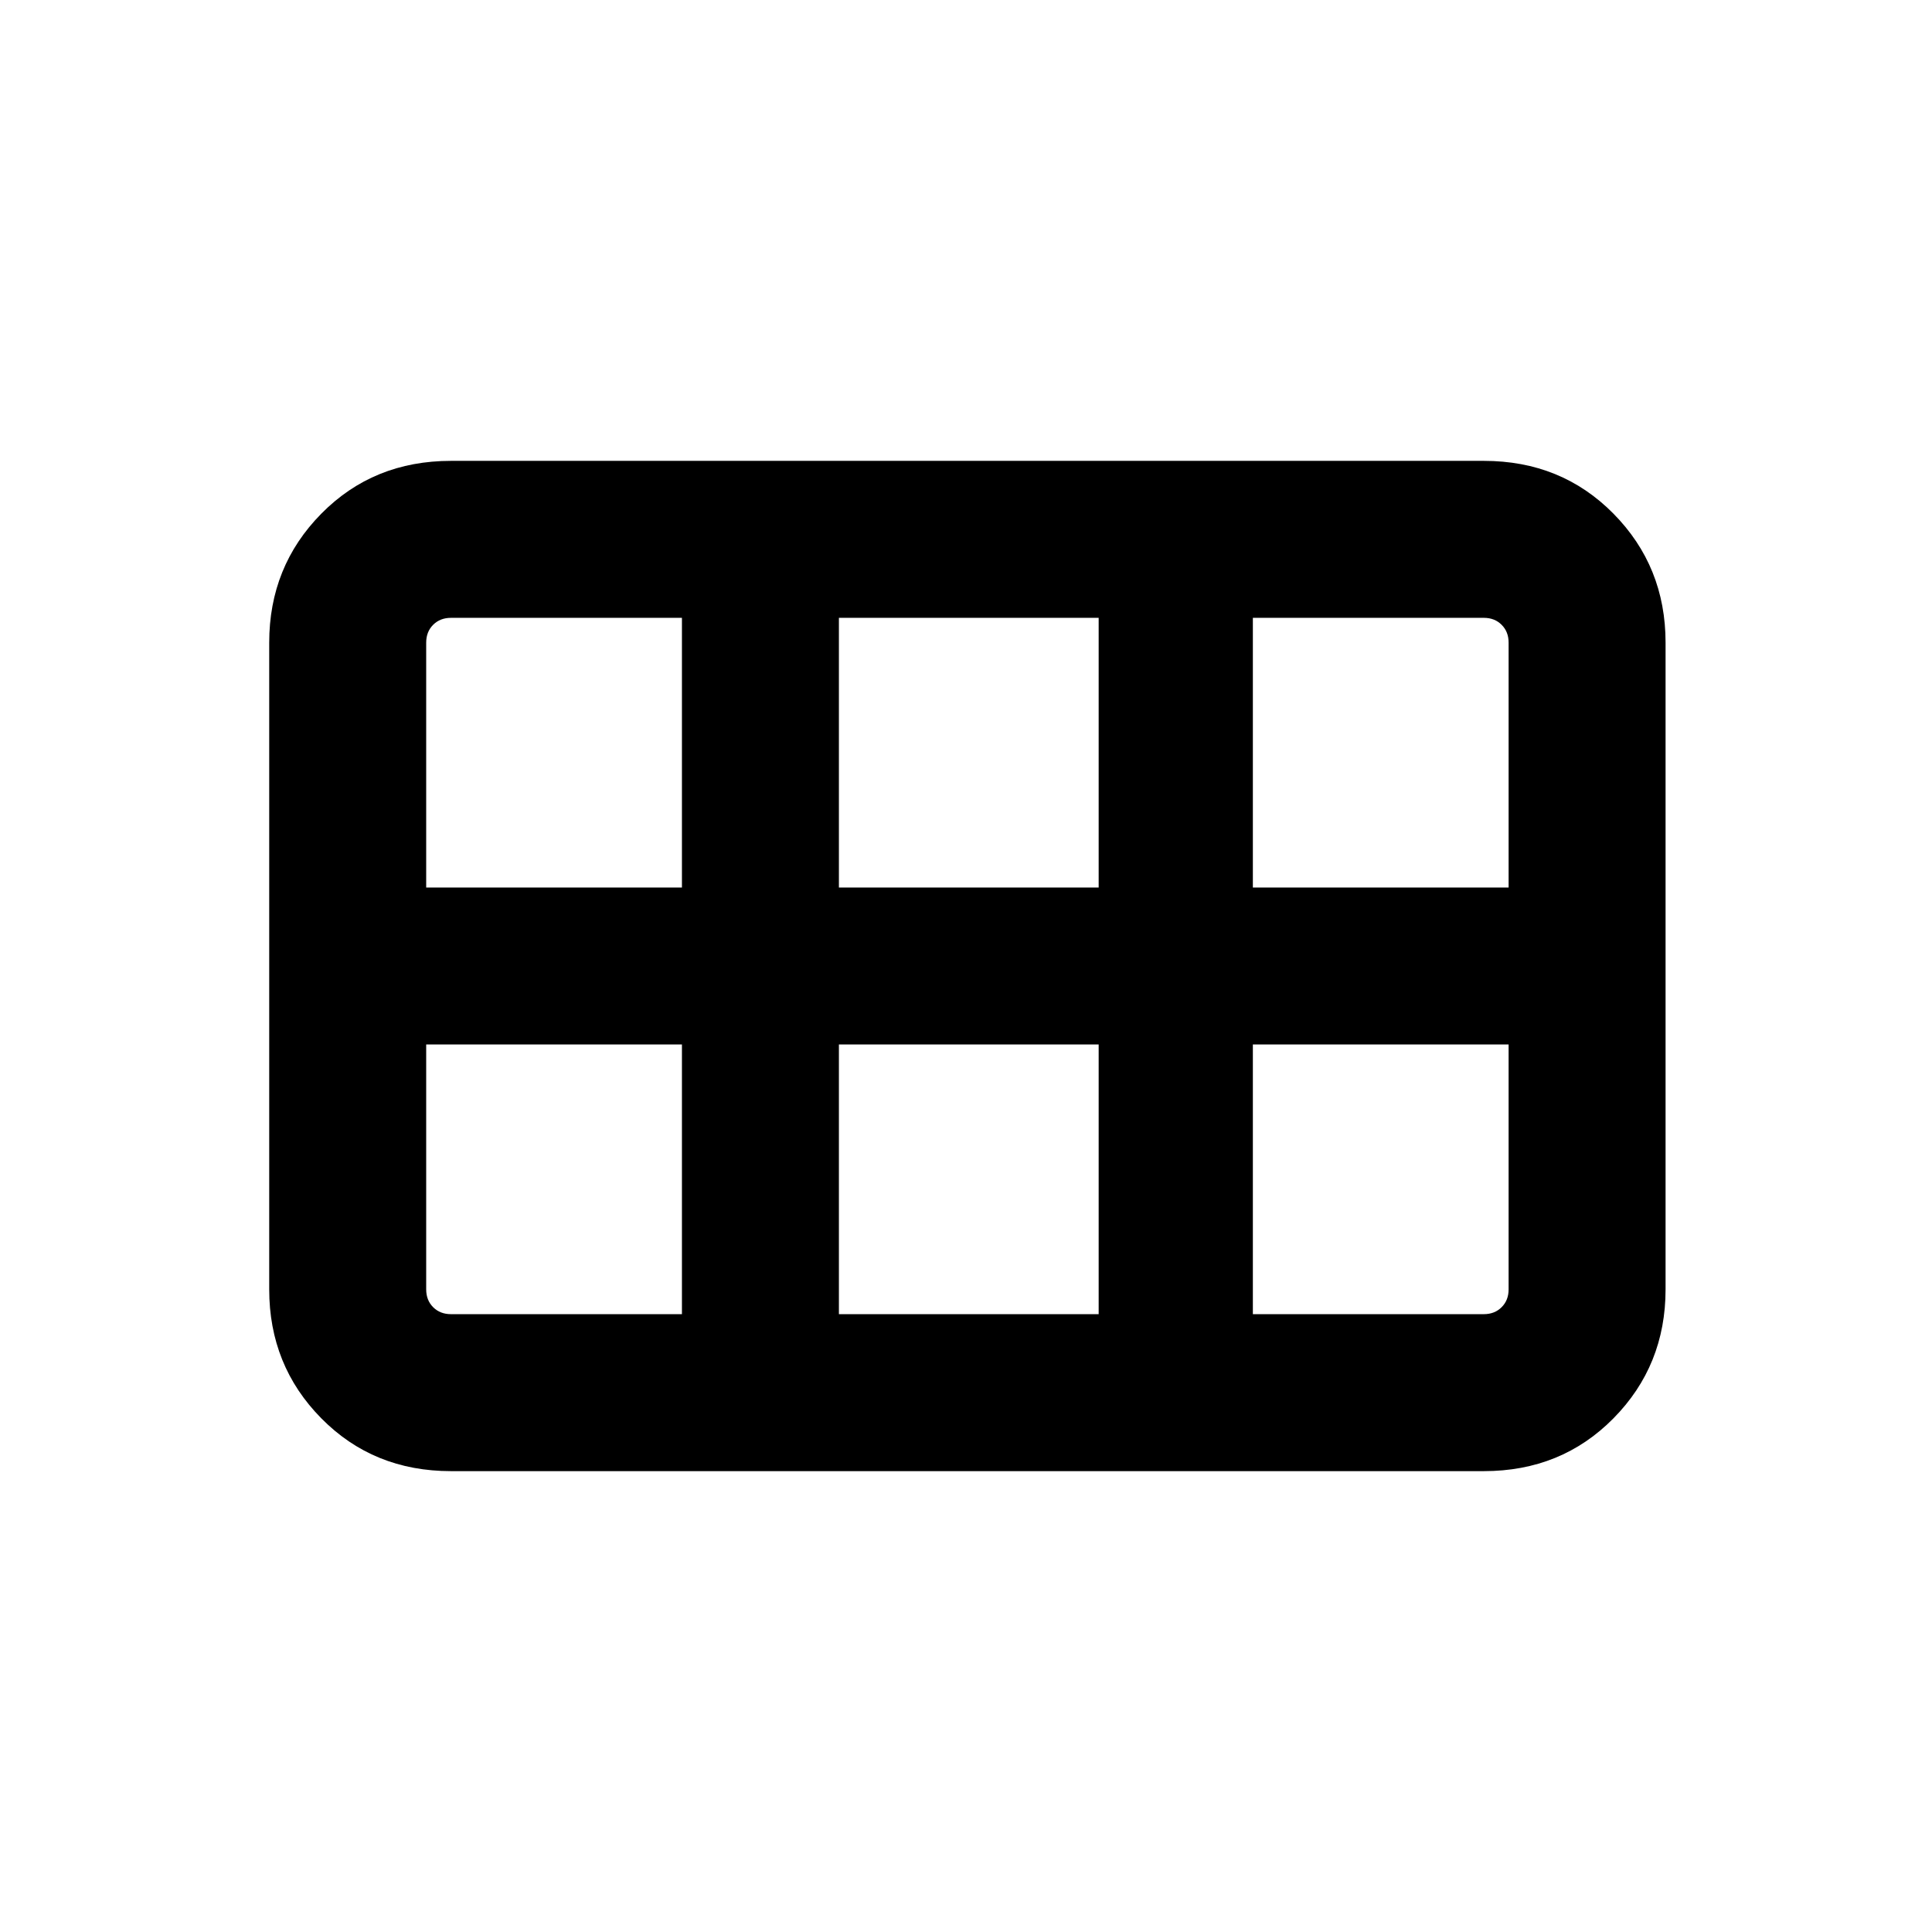 <svg xmlns="http://www.w3.org/2000/svg" height="20" viewBox="0 -960 960 960" width="20"><path d="M622.54-519h127.08v-121.69q0-5.39-3.47-8.85-3.46-3.46-8.84-3.46H622.54v134Zm-205.69 0h129.07v-134H416.85v134Zm-205.08 0h127.08v-134H224.08q-5.39 0-8.85 3.46t-3.46 8.85V-519Zm12.31 212h114.77v-134H211.77v121.69q0 5.39 3.46 8.85t8.85 3.46Zm192.77 0h129.07v-134H416.85v134Zm205.69 0h114.77q5.38 0 8.84-3.46 3.47-3.46 3.47-8.85V-441H622.54v134Zm-488.77-12.31v-321.38q0-37.83 25.89-64.07Q185.55-731 224.08-731h513.23q38.52 0 64.41 26.24 25.89 26.24 25.89 64.07v321.38q0 37.83-25.89 64.07Q775.83-229 737.31-229H224.08q-38.53 0-64.42-26.24t-25.89-64.07Z"/></svg>
